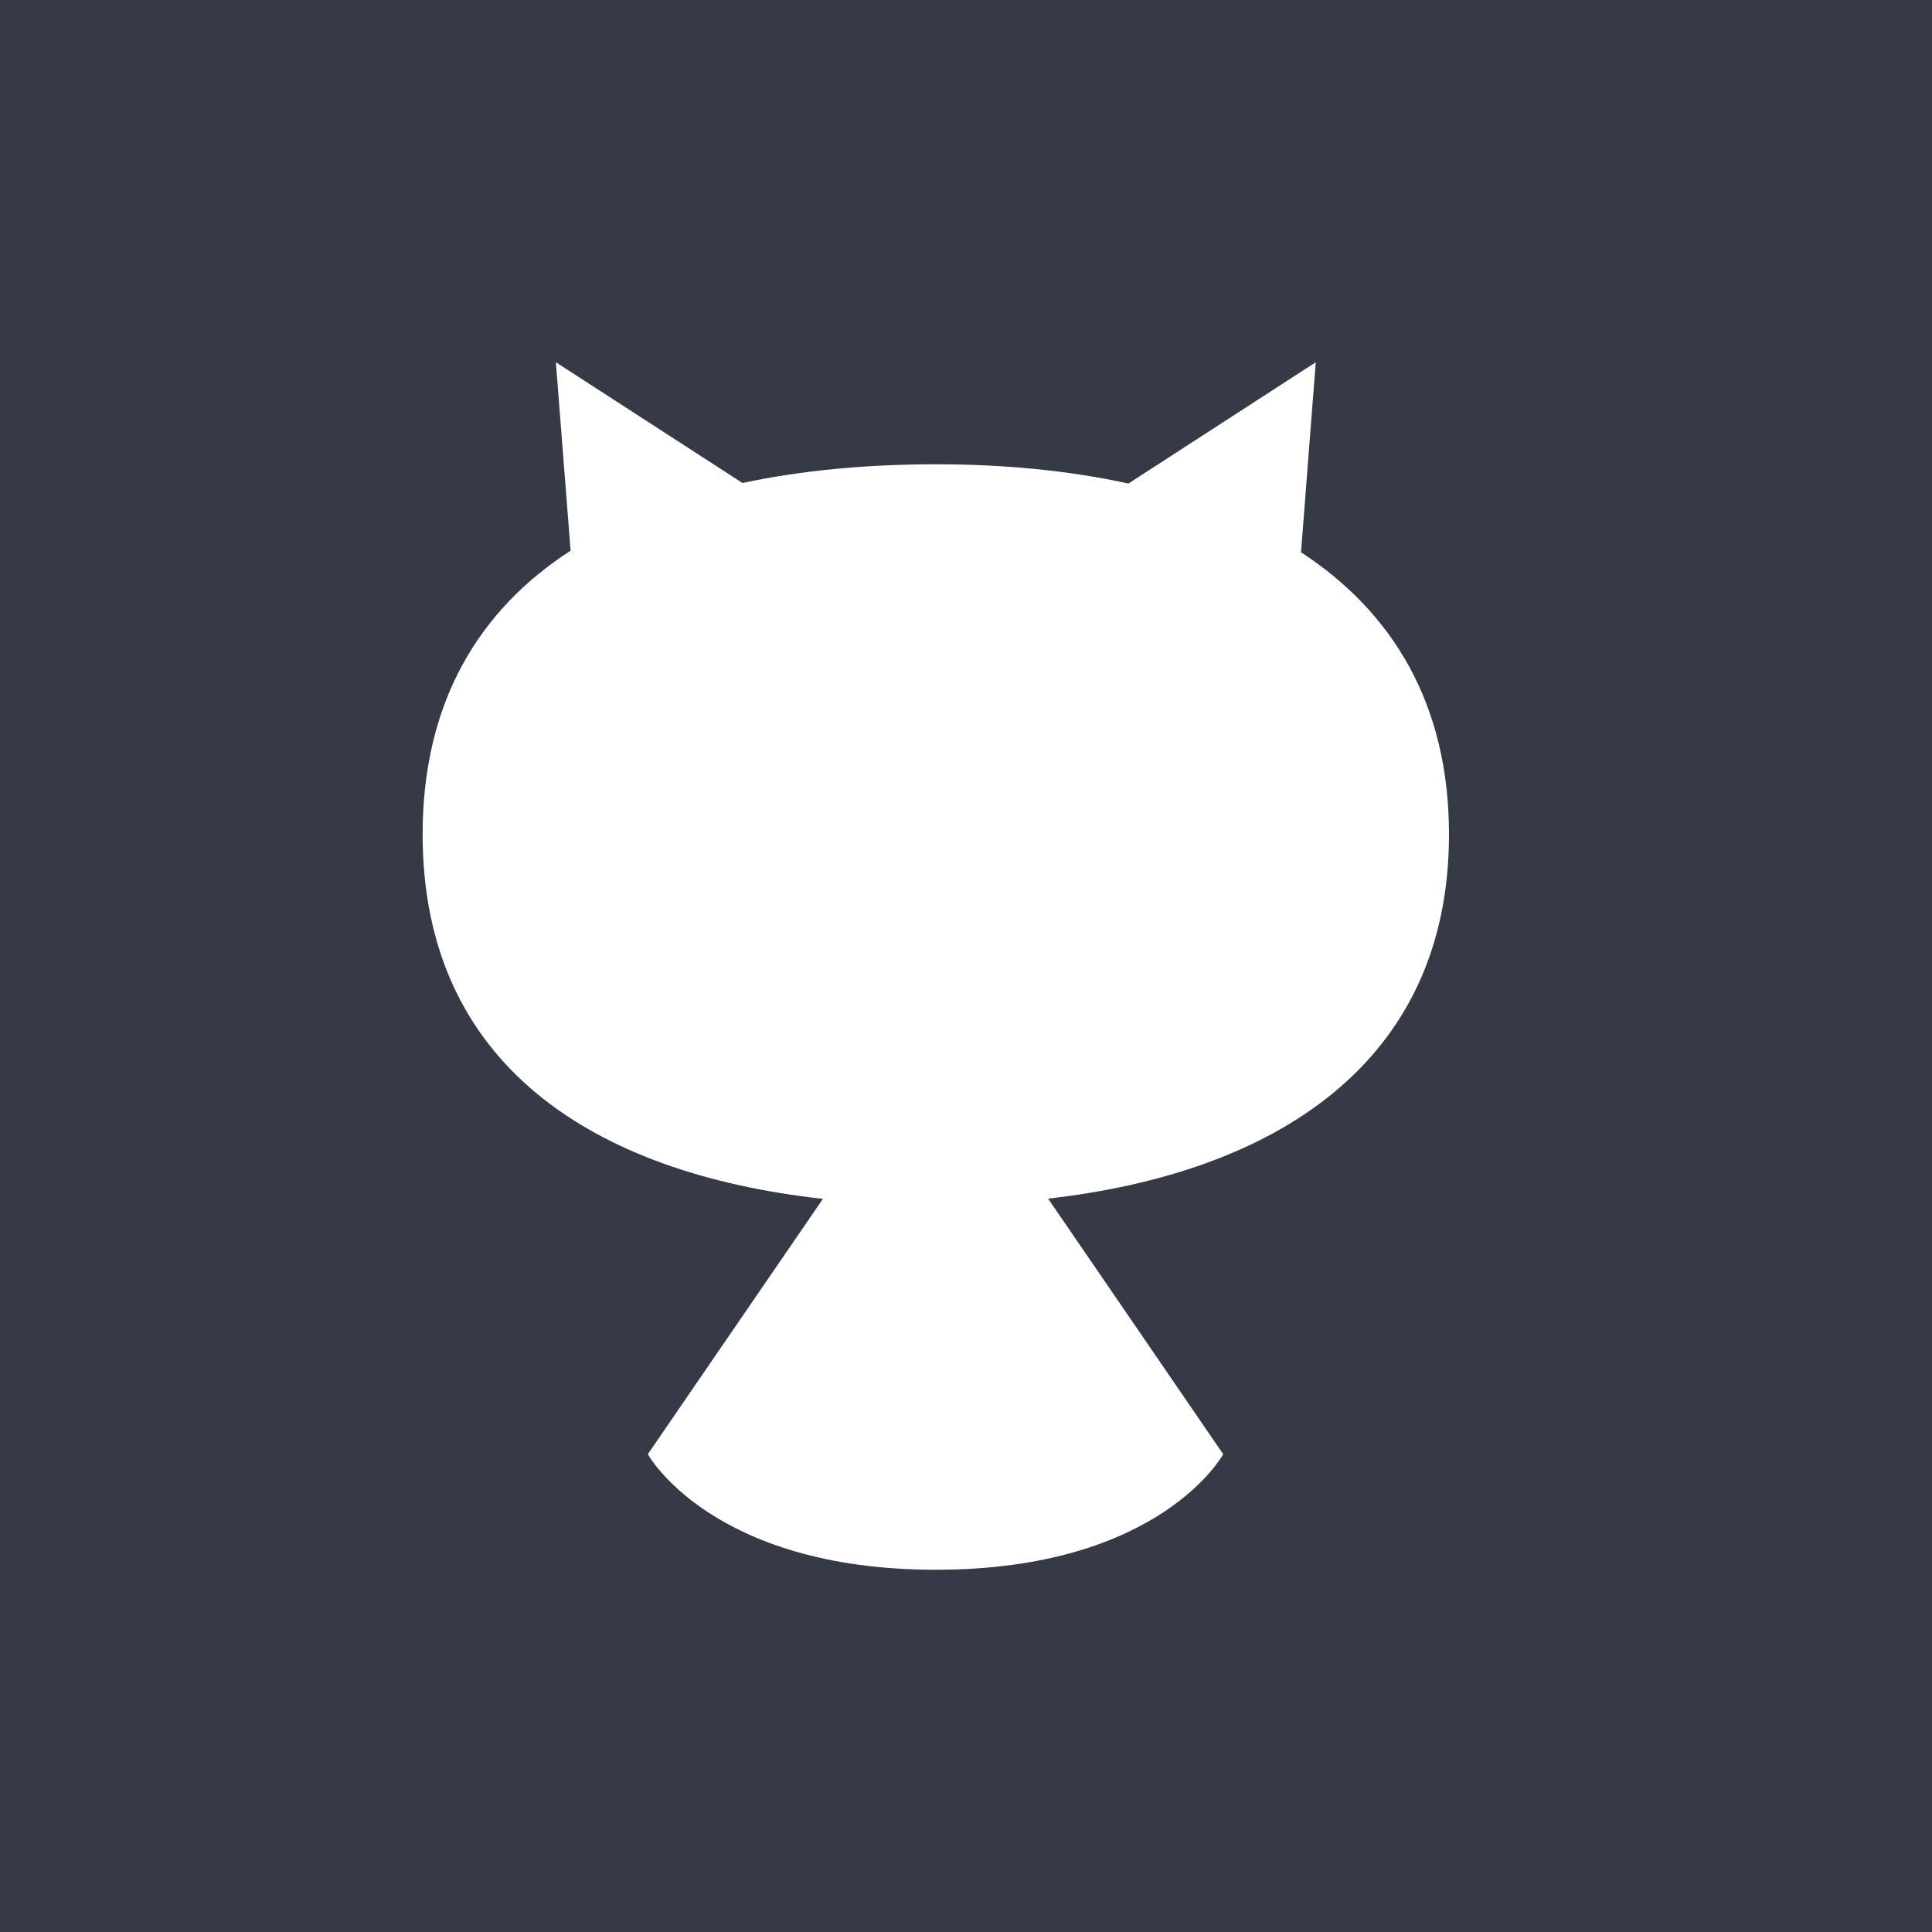 <svg width="32" height="32" viewBox="0 0 32 32" fill="none" xmlns="http://www.w3.org/2000/svg">
<rect width="32" height="32" fill="white"/>
<path opacity="0.8" fill-rule="evenodd" clip-rule="evenodd" d="M32 0H0V32H32V0ZM24 13.821C24 11.661 23.065 10.137 21.549 9.147L21.793 6L18.69 8.009C17.706 7.793 16.629 7.69 15.5 7.69C14.367 7.69 13.286 7.789 12.298 8L9.207 6L9.451 9.121C7.935 10.1 7 11.629 7 13.82C7 17.643 9.836 19.436 13.63 19.857L10.73 24.086C10.73 24.086 11.78 26 15.5 26C19.226 26 20.26 24.086 20.26 24.086L17.36 19.853C21.158 19.421 24 17.581 24 13.821Z" fill="#040918"/>
</svg>
